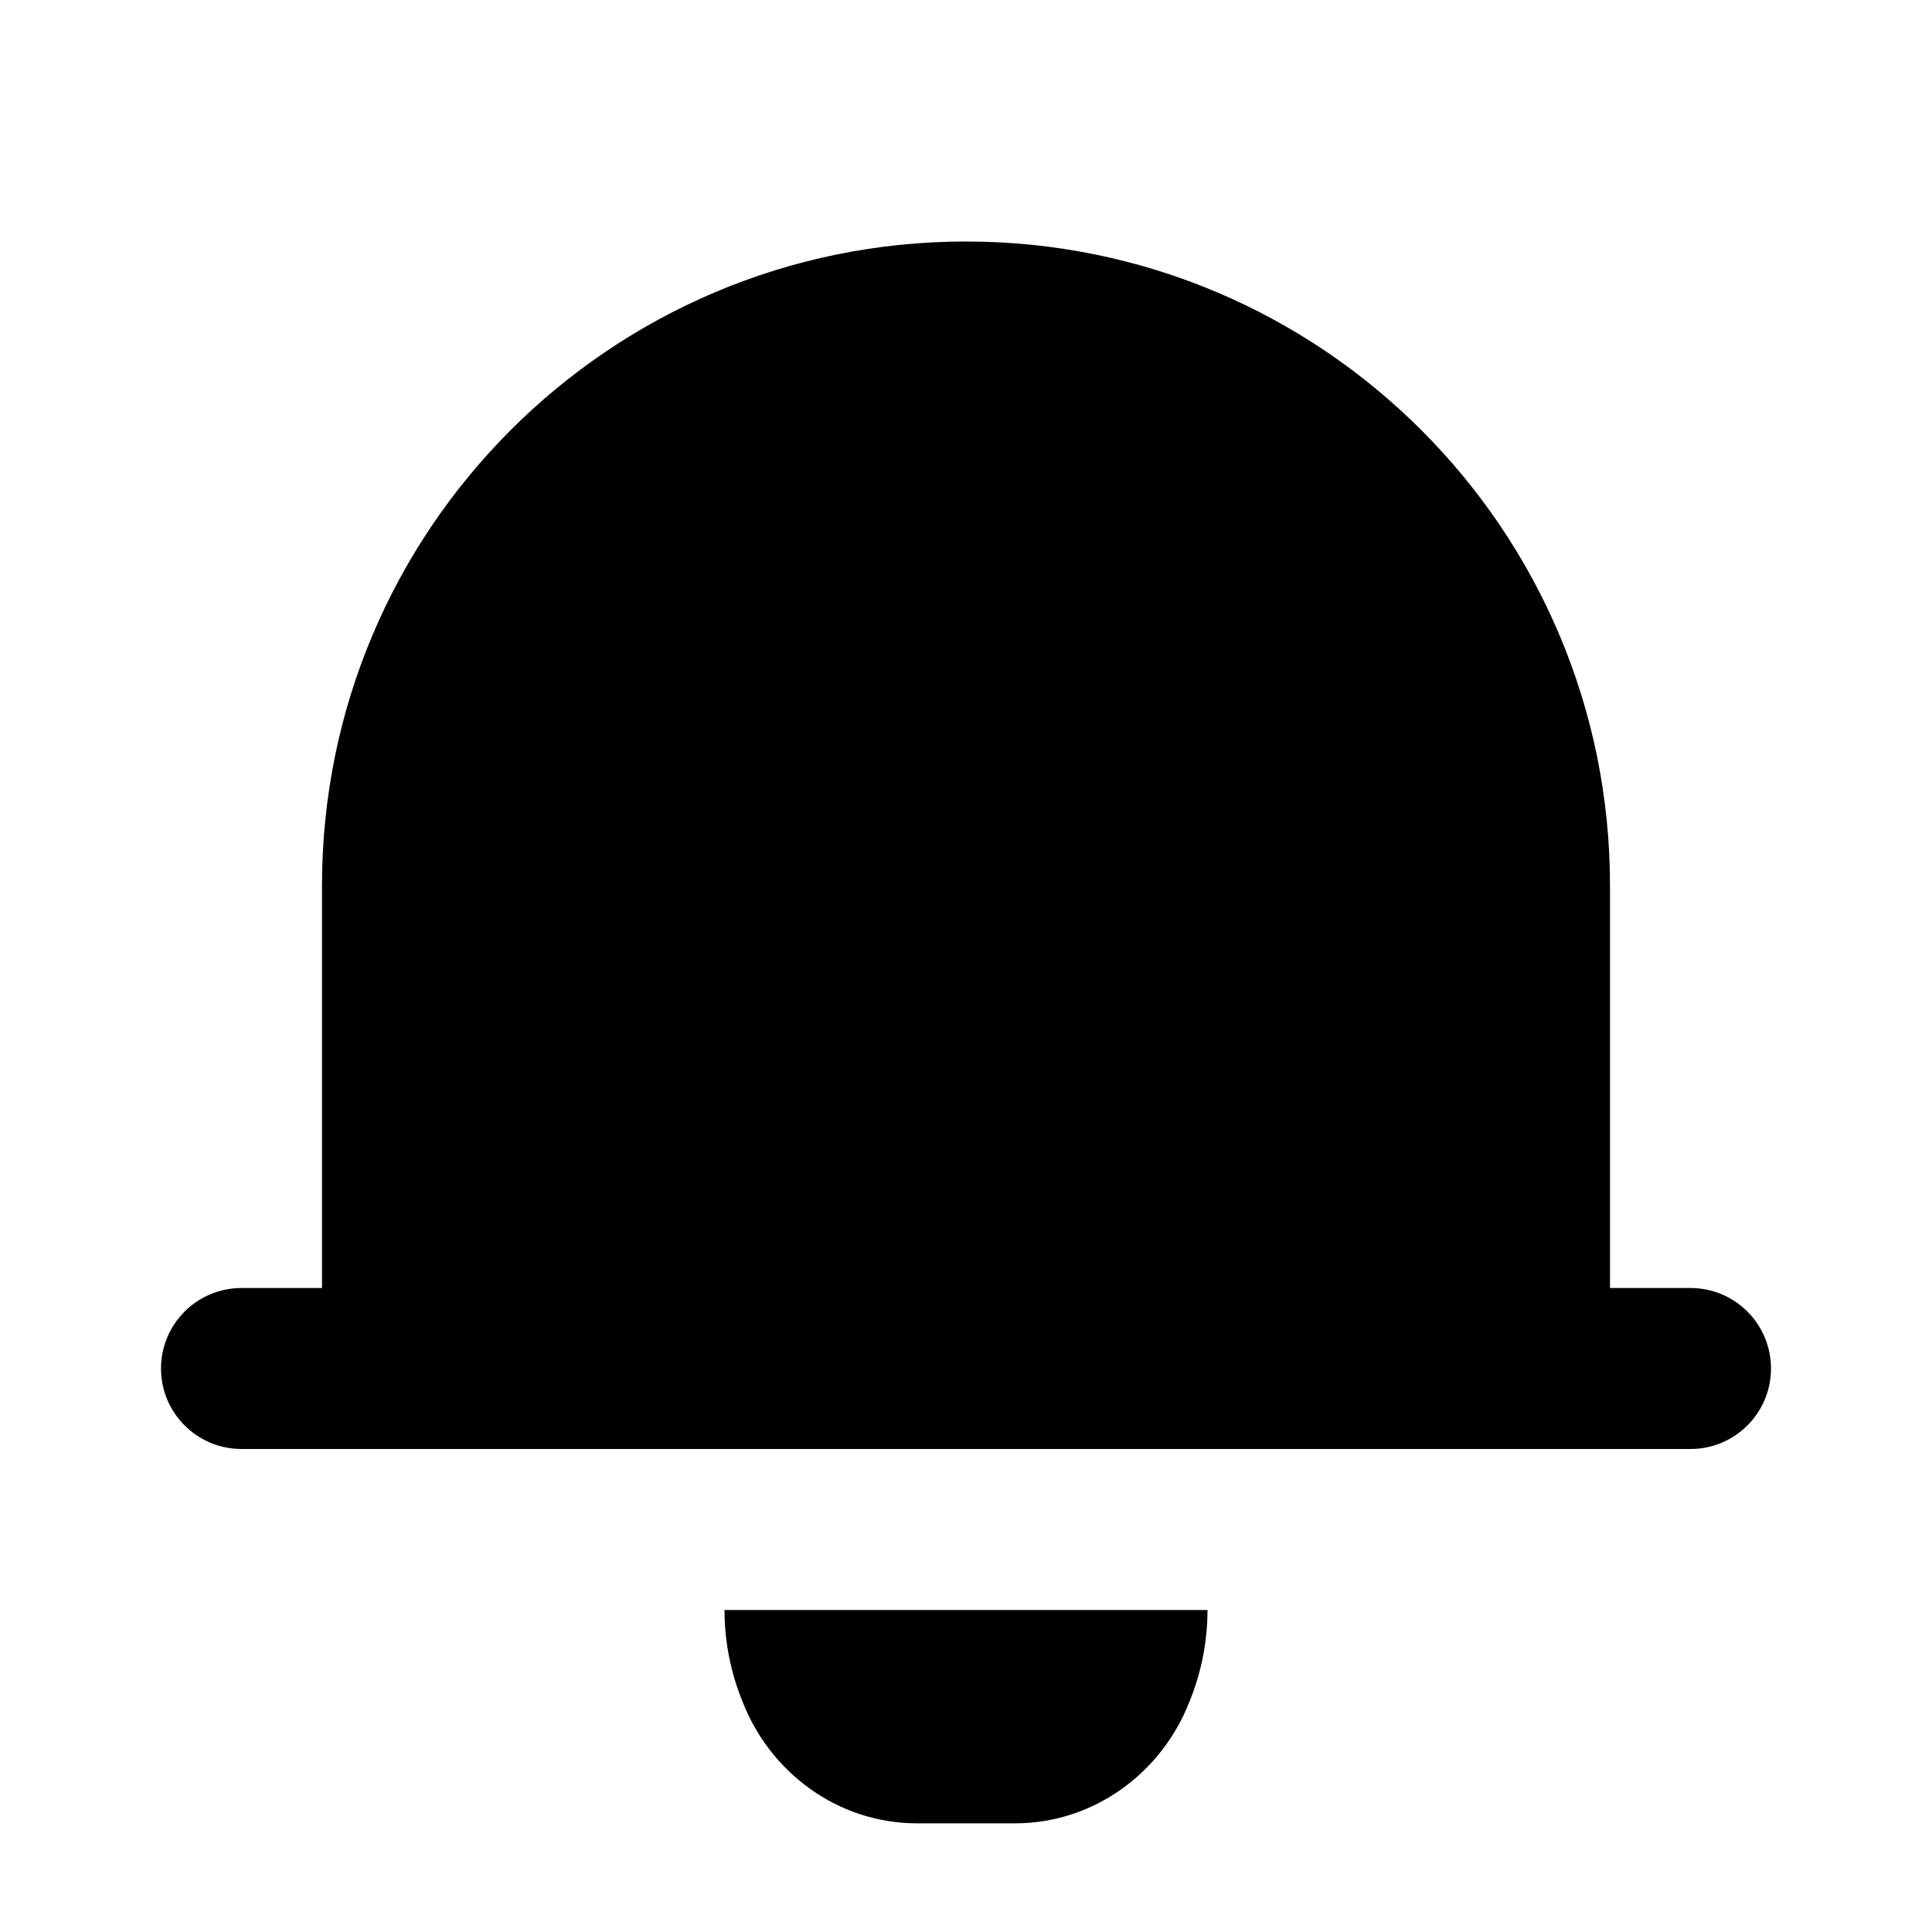 <?xml version="1.0" encoding="UTF-8"?>
<svg width="24px" height="24px" viewBox="0 0 24 24" version="1.1" xmlns="http://www.w3.org/2000/svg" xmlns:xlink="http://www.w3.org/1999/xlink">
    <title>notification--fill</title>
    <g id="notification--fill" stroke="none" stroke-width="1" fill="none" fill-rule="evenodd">
        <path d="M20,16 L20,11 C20,6.582 16.418,3 12,3 C7.582,3 4,6.582 4,11 L4,16 L3,16 C2.448,16 2,16.448 2,17 C2,17.552 2.448,18 3,18 L21,18 C21.552,18 22,17.552 22,17 C22,16.448 21.552,16 21,16 L20,16 Z M9,20 C9,20.394 9.078,20.784 9.228,21.148 C9.574,22.027 10.415,22.65 11.39,22.65 L12.61,22.65 C13.585,22.65 14.426,22.027 14.772,21.148 C14.922,20.784 15,20.394 15,20 L9,20 Z" id="Shape" fill="#000000" fill-rule="nonzero"></path>
    </g>
</svg>
